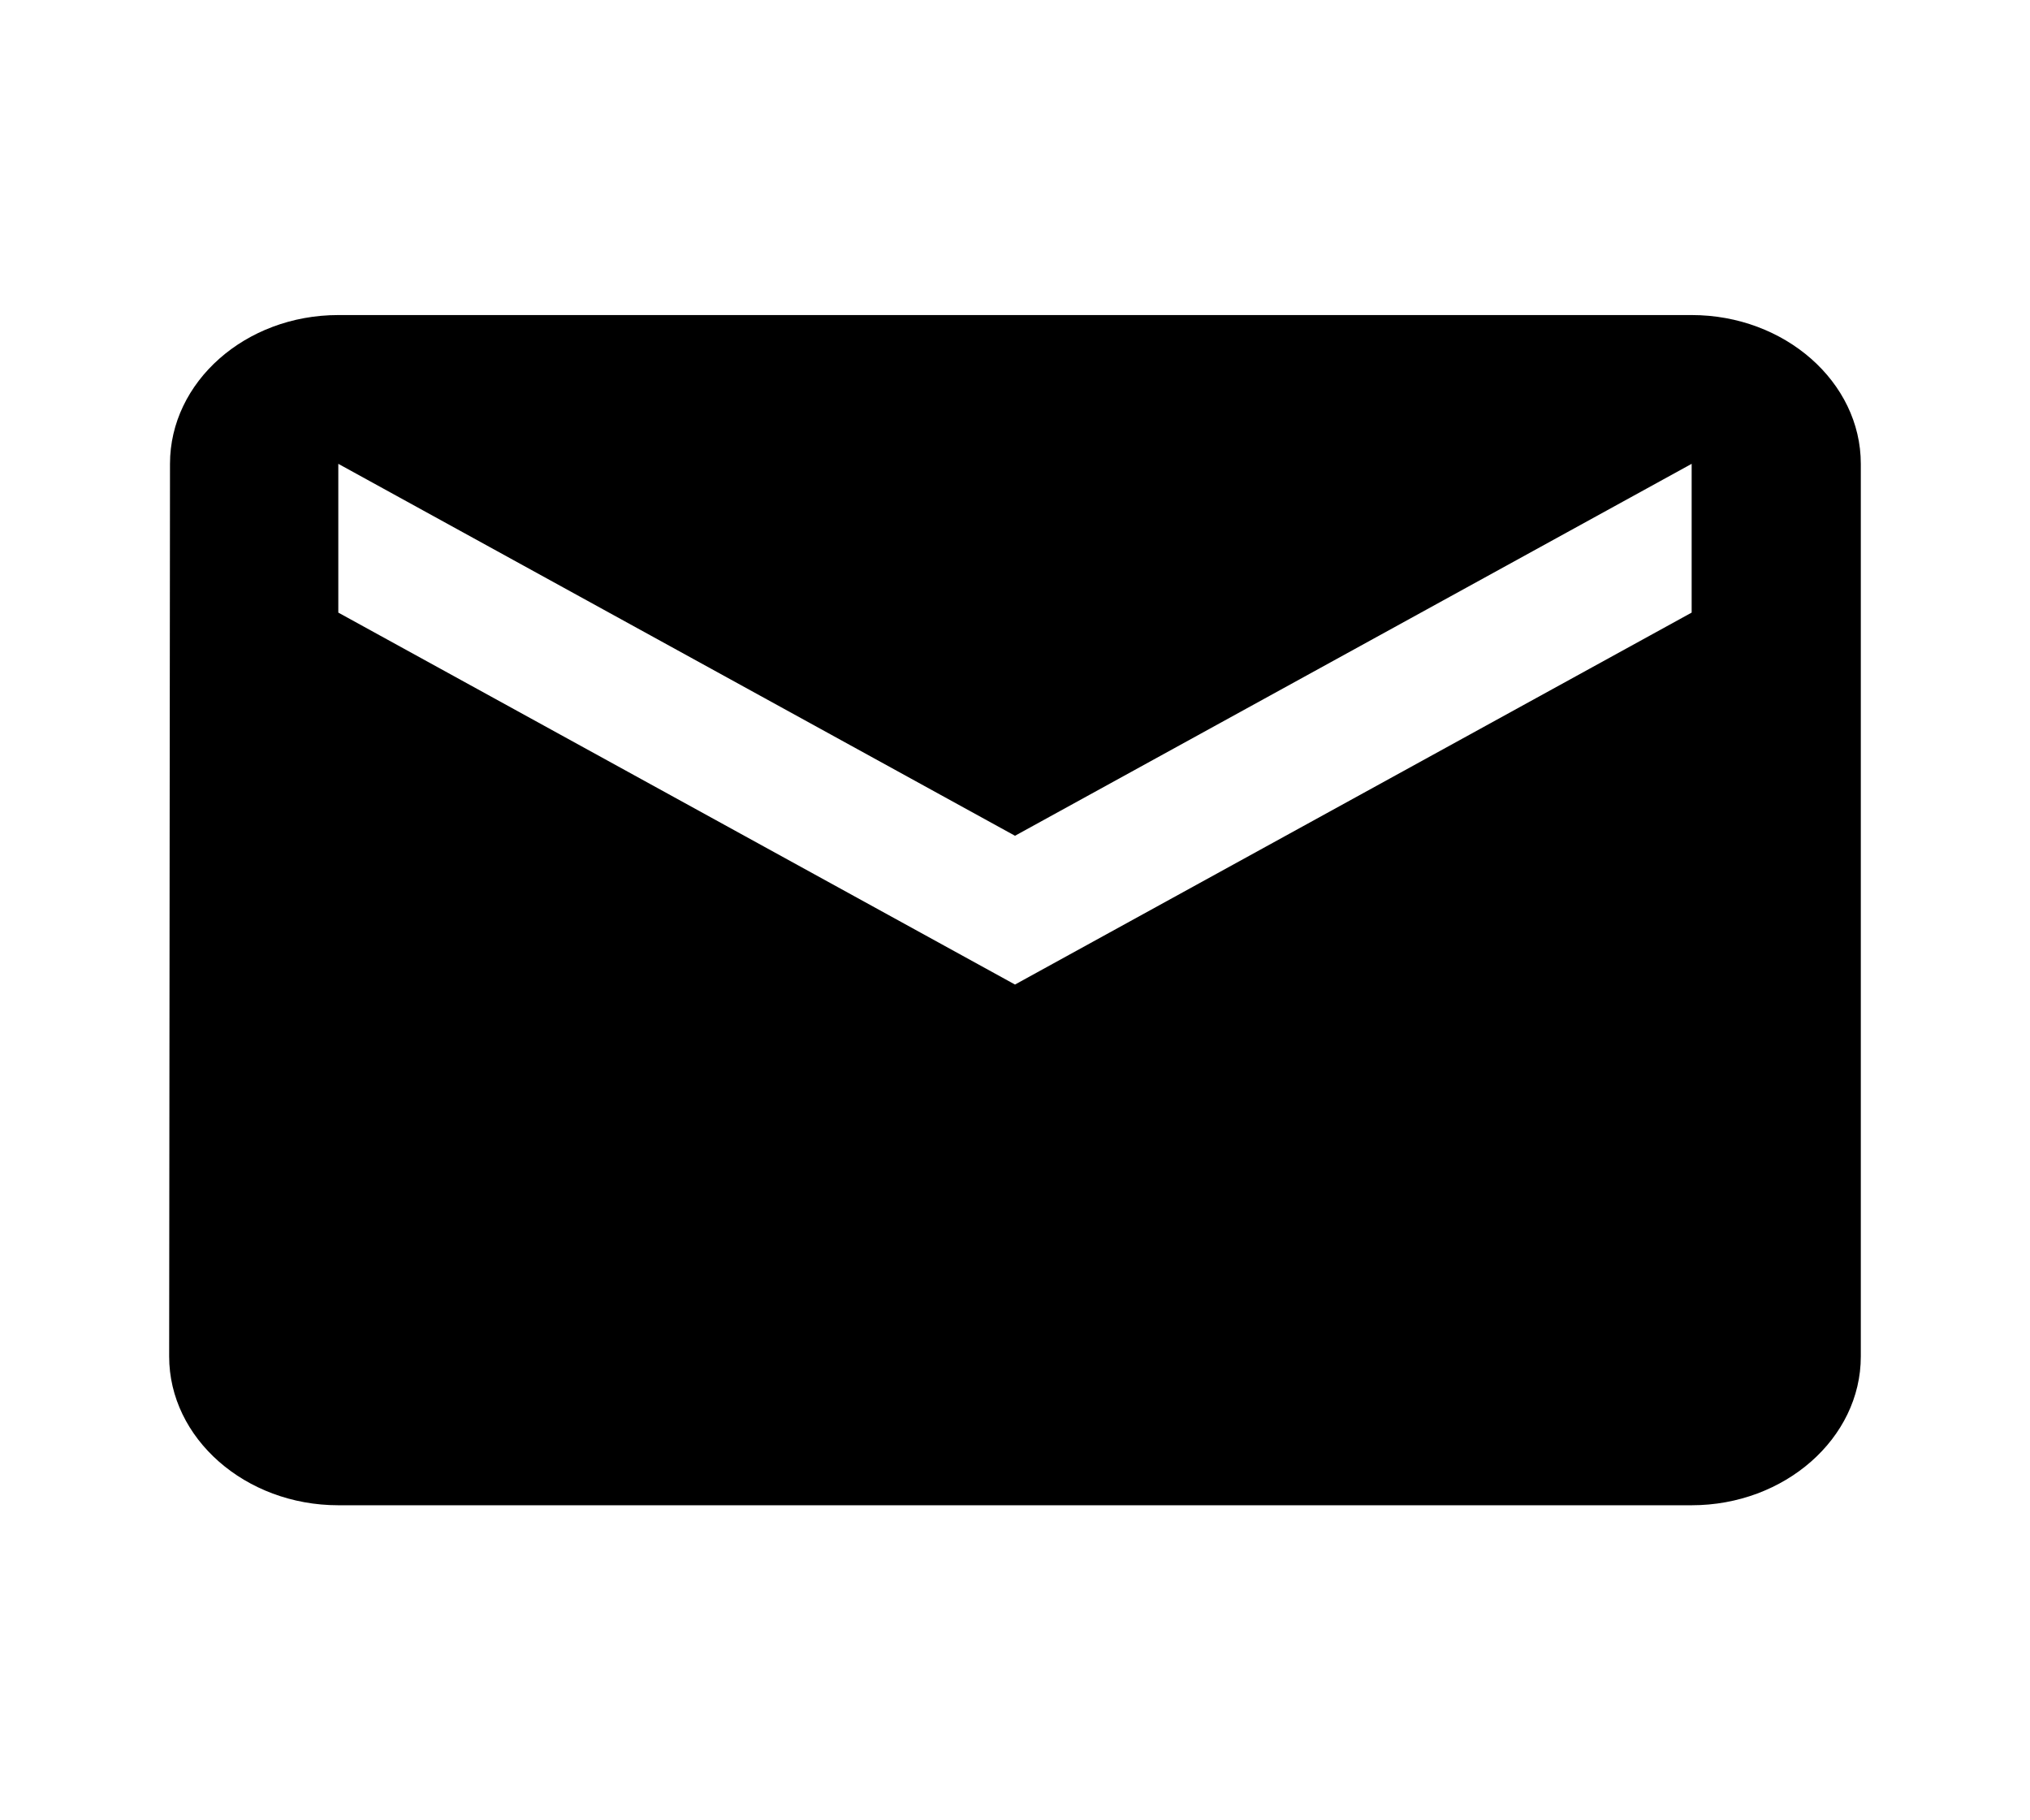 <svg width="58" height="52" viewBox="0 0 58 52" fill="none" xmlns="http://www.w3.org/2000/svg">
<g clip-path="url(#clip0_13_176)">
<path d="M48.333 9H9.666C7.008 9 4.857 10.912 4.857 13.25L4.833 38.75C4.833 41.087 7.008 43 9.666 43H48.333C50.991 43 53.166 41.087 53.166 38.75V13.25C53.166 10.912 50.991 9 48.333 9ZM48.333 17.5L29 28.125L9.666 17.5V13.25L29 23.875L48.333 13.25V17.5Z" fill="black"/>
</g>
<defs>
<clipPath id="clip0_13_176">
<rect width="58" height="51" fill="white" transform="translate(0 0.5)"/>
</clipPath>
</defs>
</svg>
